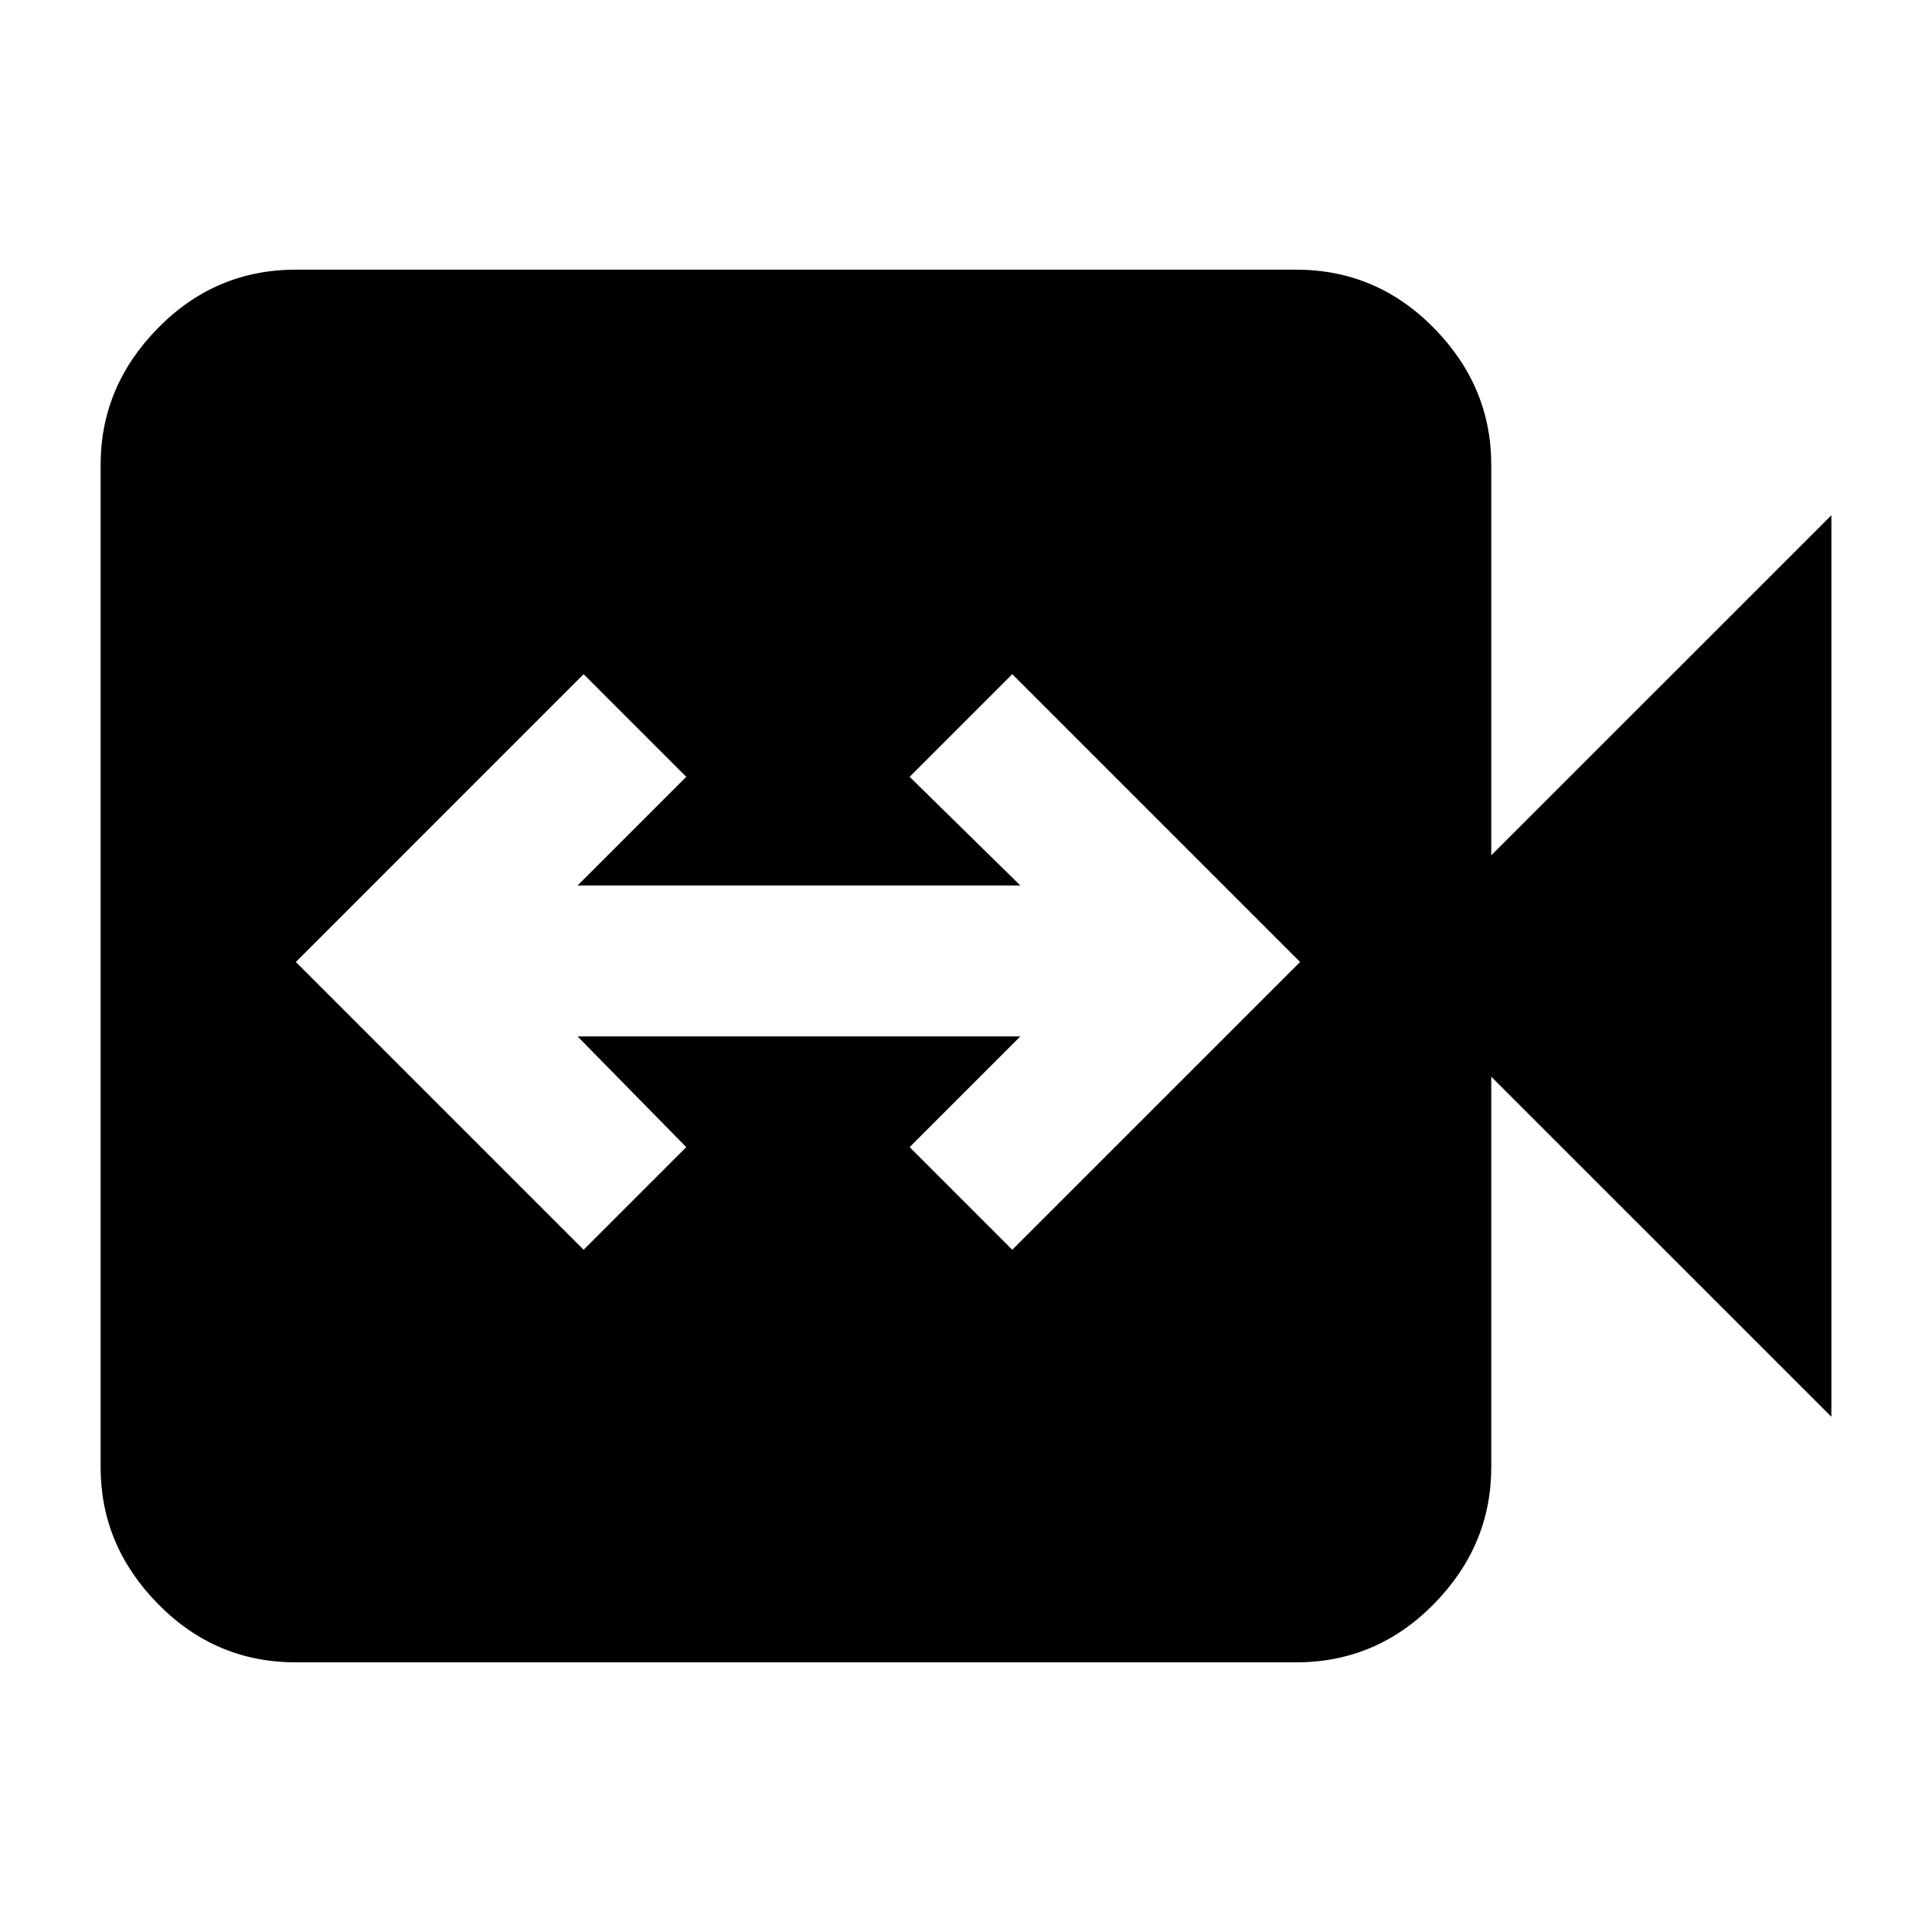 <svg xmlns="http://www.w3.org/2000/svg" height="40" width="40"><path d="M12.083 25.875 14.208 23.75 11.958 21.458H21.125L18.833 23.75L20.958 25.875L26.917 19.917L20.958 13.958L18.833 16.083L21.125 18.333H11.958L14.208 16.083L12.083 13.958L6.125 19.917ZM6.125 34.417Q4.458 34.417 3.271 33.208Q2.083 32 2.083 30.375V9.625Q2.083 8 3.271 6.792Q4.458 5.583 6.125 5.583H26.833Q28.5 5.583 29.688 6.792Q30.875 8 30.875 9.625V17.708L37.917 10.667V29.333L30.875 22.292V30.375Q30.875 32 29.688 33.208Q28.5 34.417 26.833 34.417Z"/></svg>